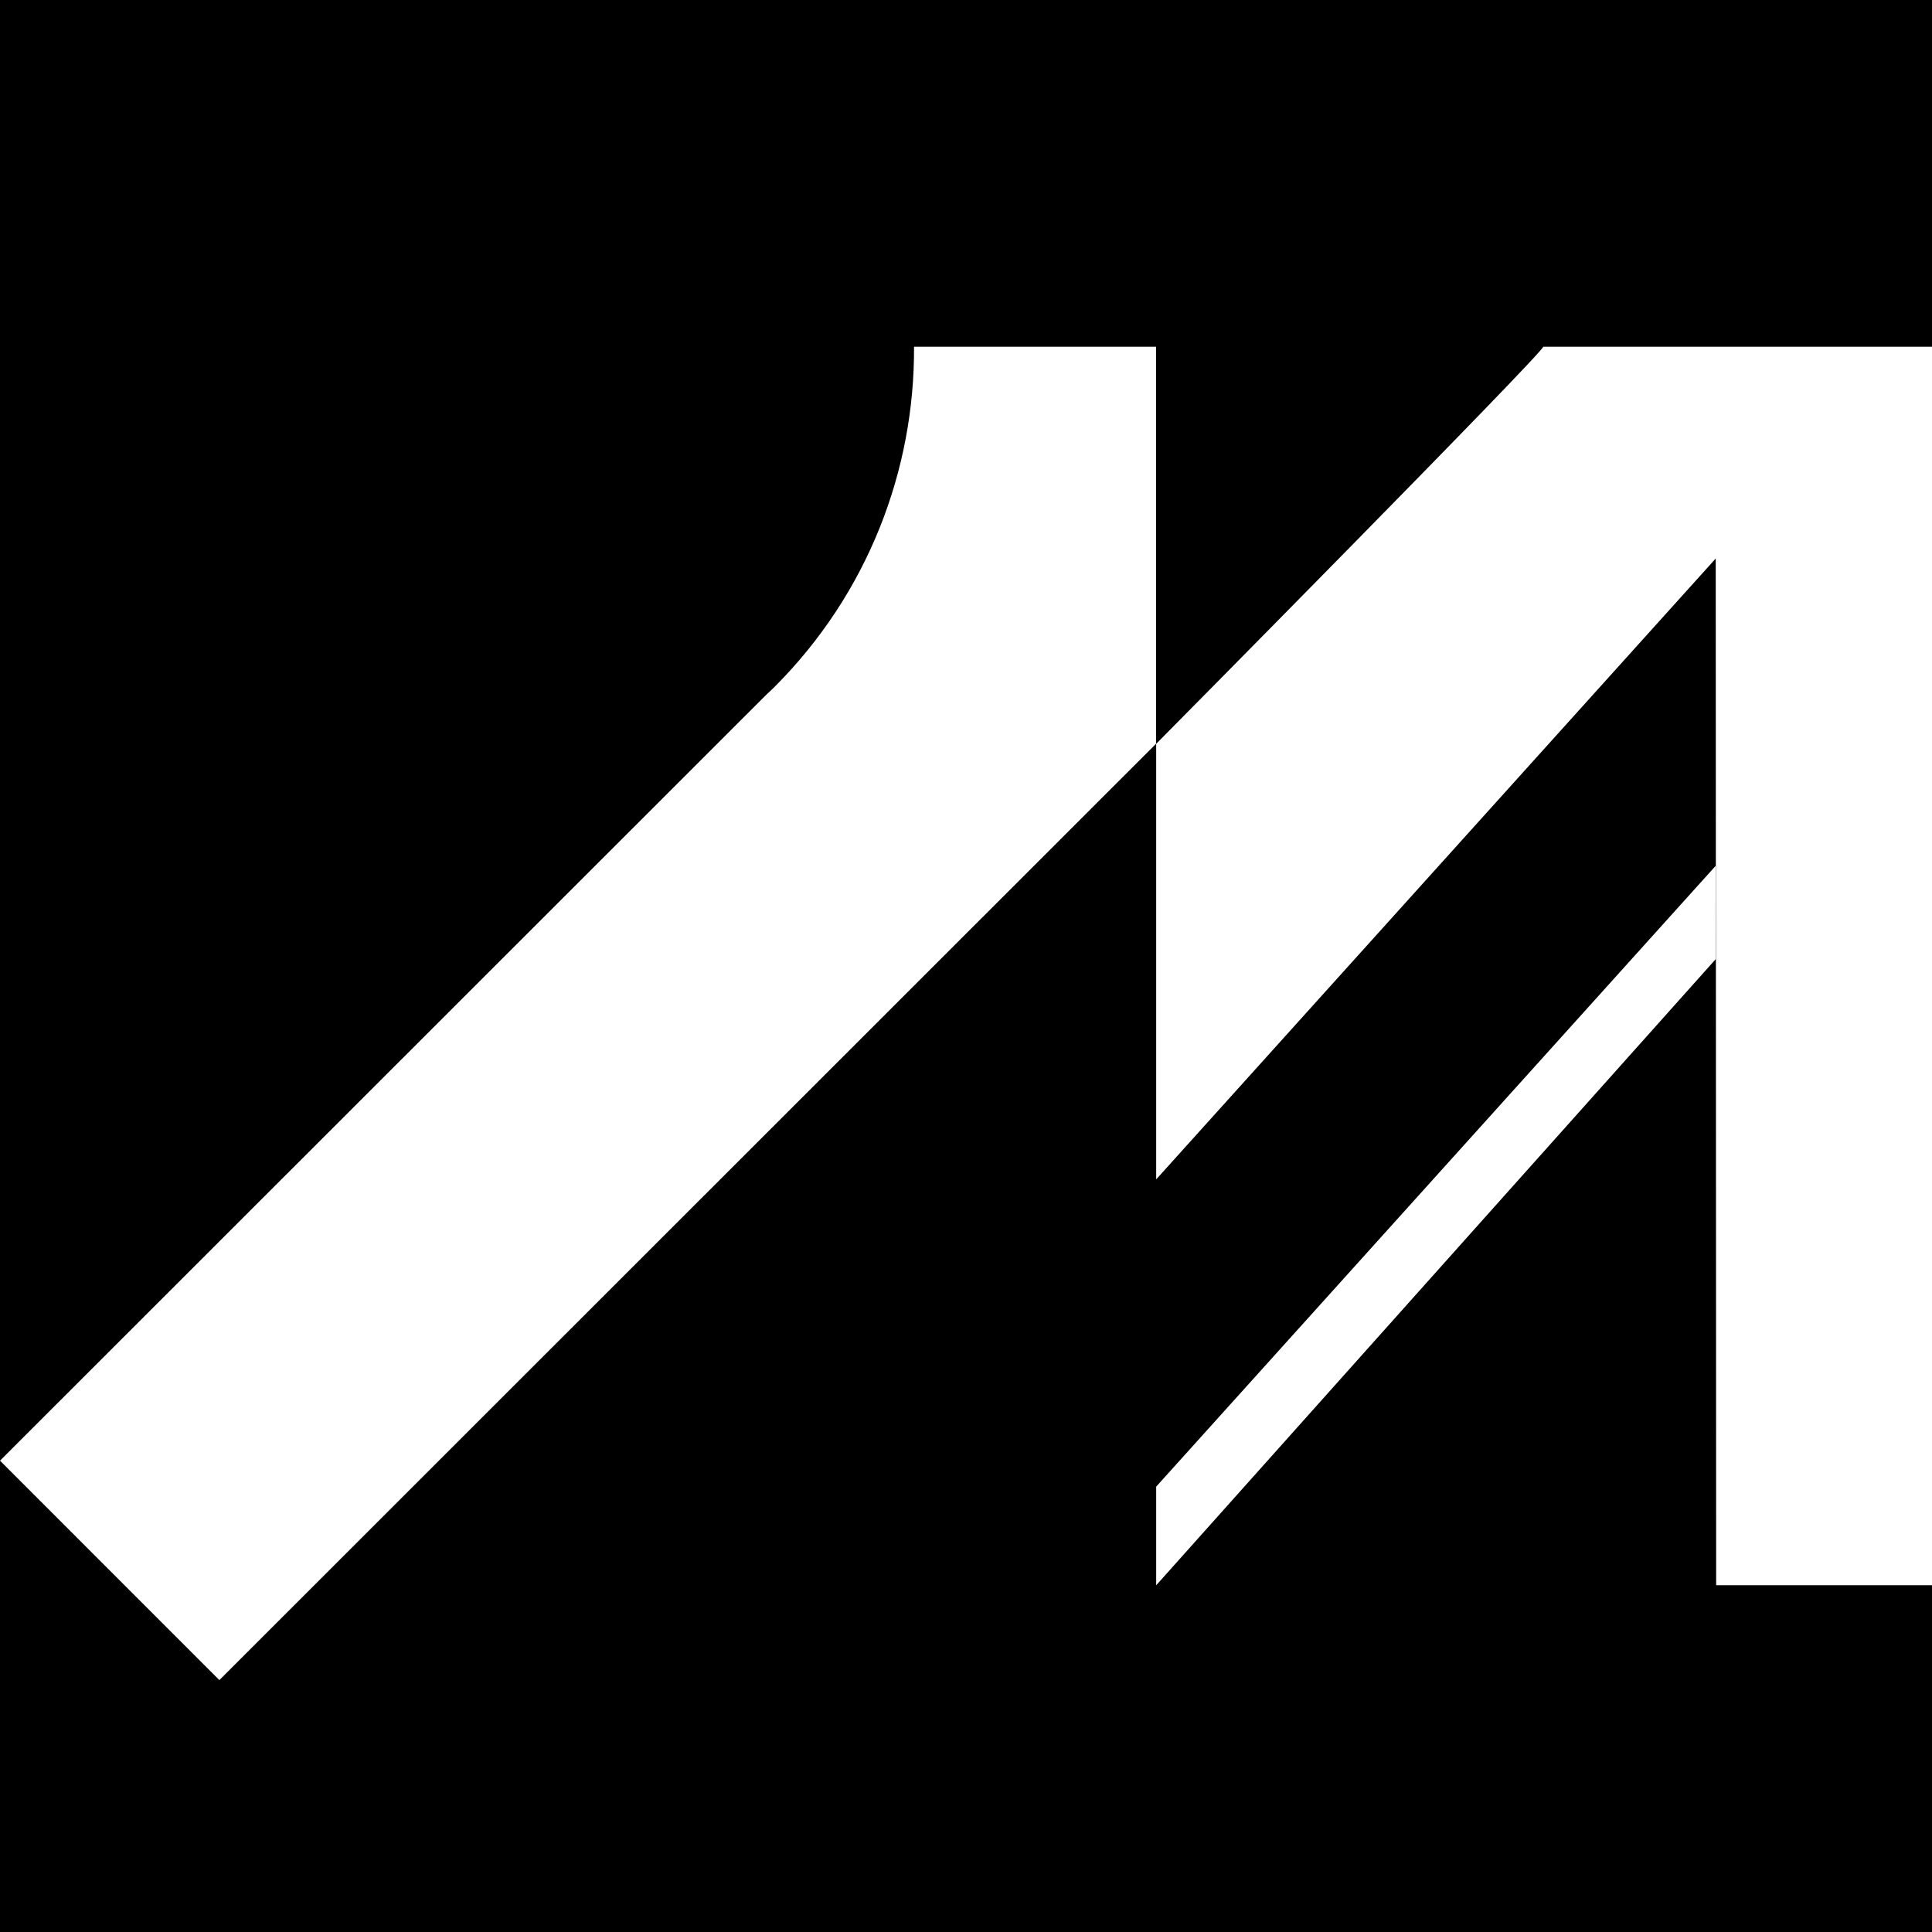<?xml version="1.0" encoding="UTF-8"?>
<svg id="Layer_1" data-name="Layer 1" xmlns="http://www.w3.org/2000/svg" viewBox="0 0 500 500">
  <defs>
    <style>
      .cls-1, .cls-2 {
        stroke-width: 0px;
      }

      .cls-2 {
        fill: #fff;
      }
    </style>
  </defs>
  <rect class="cls-1" width="500" height="500"/>
  <g>
    <path class="cls-2" d="m299.22,89.73h-62.67c.18,31.88-11.87,63.84-36.21,88.15-.64.64-1.33,1.26-1.99,1.88L0,378.02l56.77,56.79,242.43-242.34v-102.74h.02Z"/>
    <path class="cls-2" d="m399.38,89.73c.46,1.1-100.16,102.77-100.16,102.77v112.72l144.81-160.68.11,265.71h55.86V89.73h-100.62Z"/>
    <polygon class="cls-2" points="299.22 410.27 444.03 248.22 444.03 224.06 299.22 384.74 299.22 410.27"/>
  </g>
</svg>